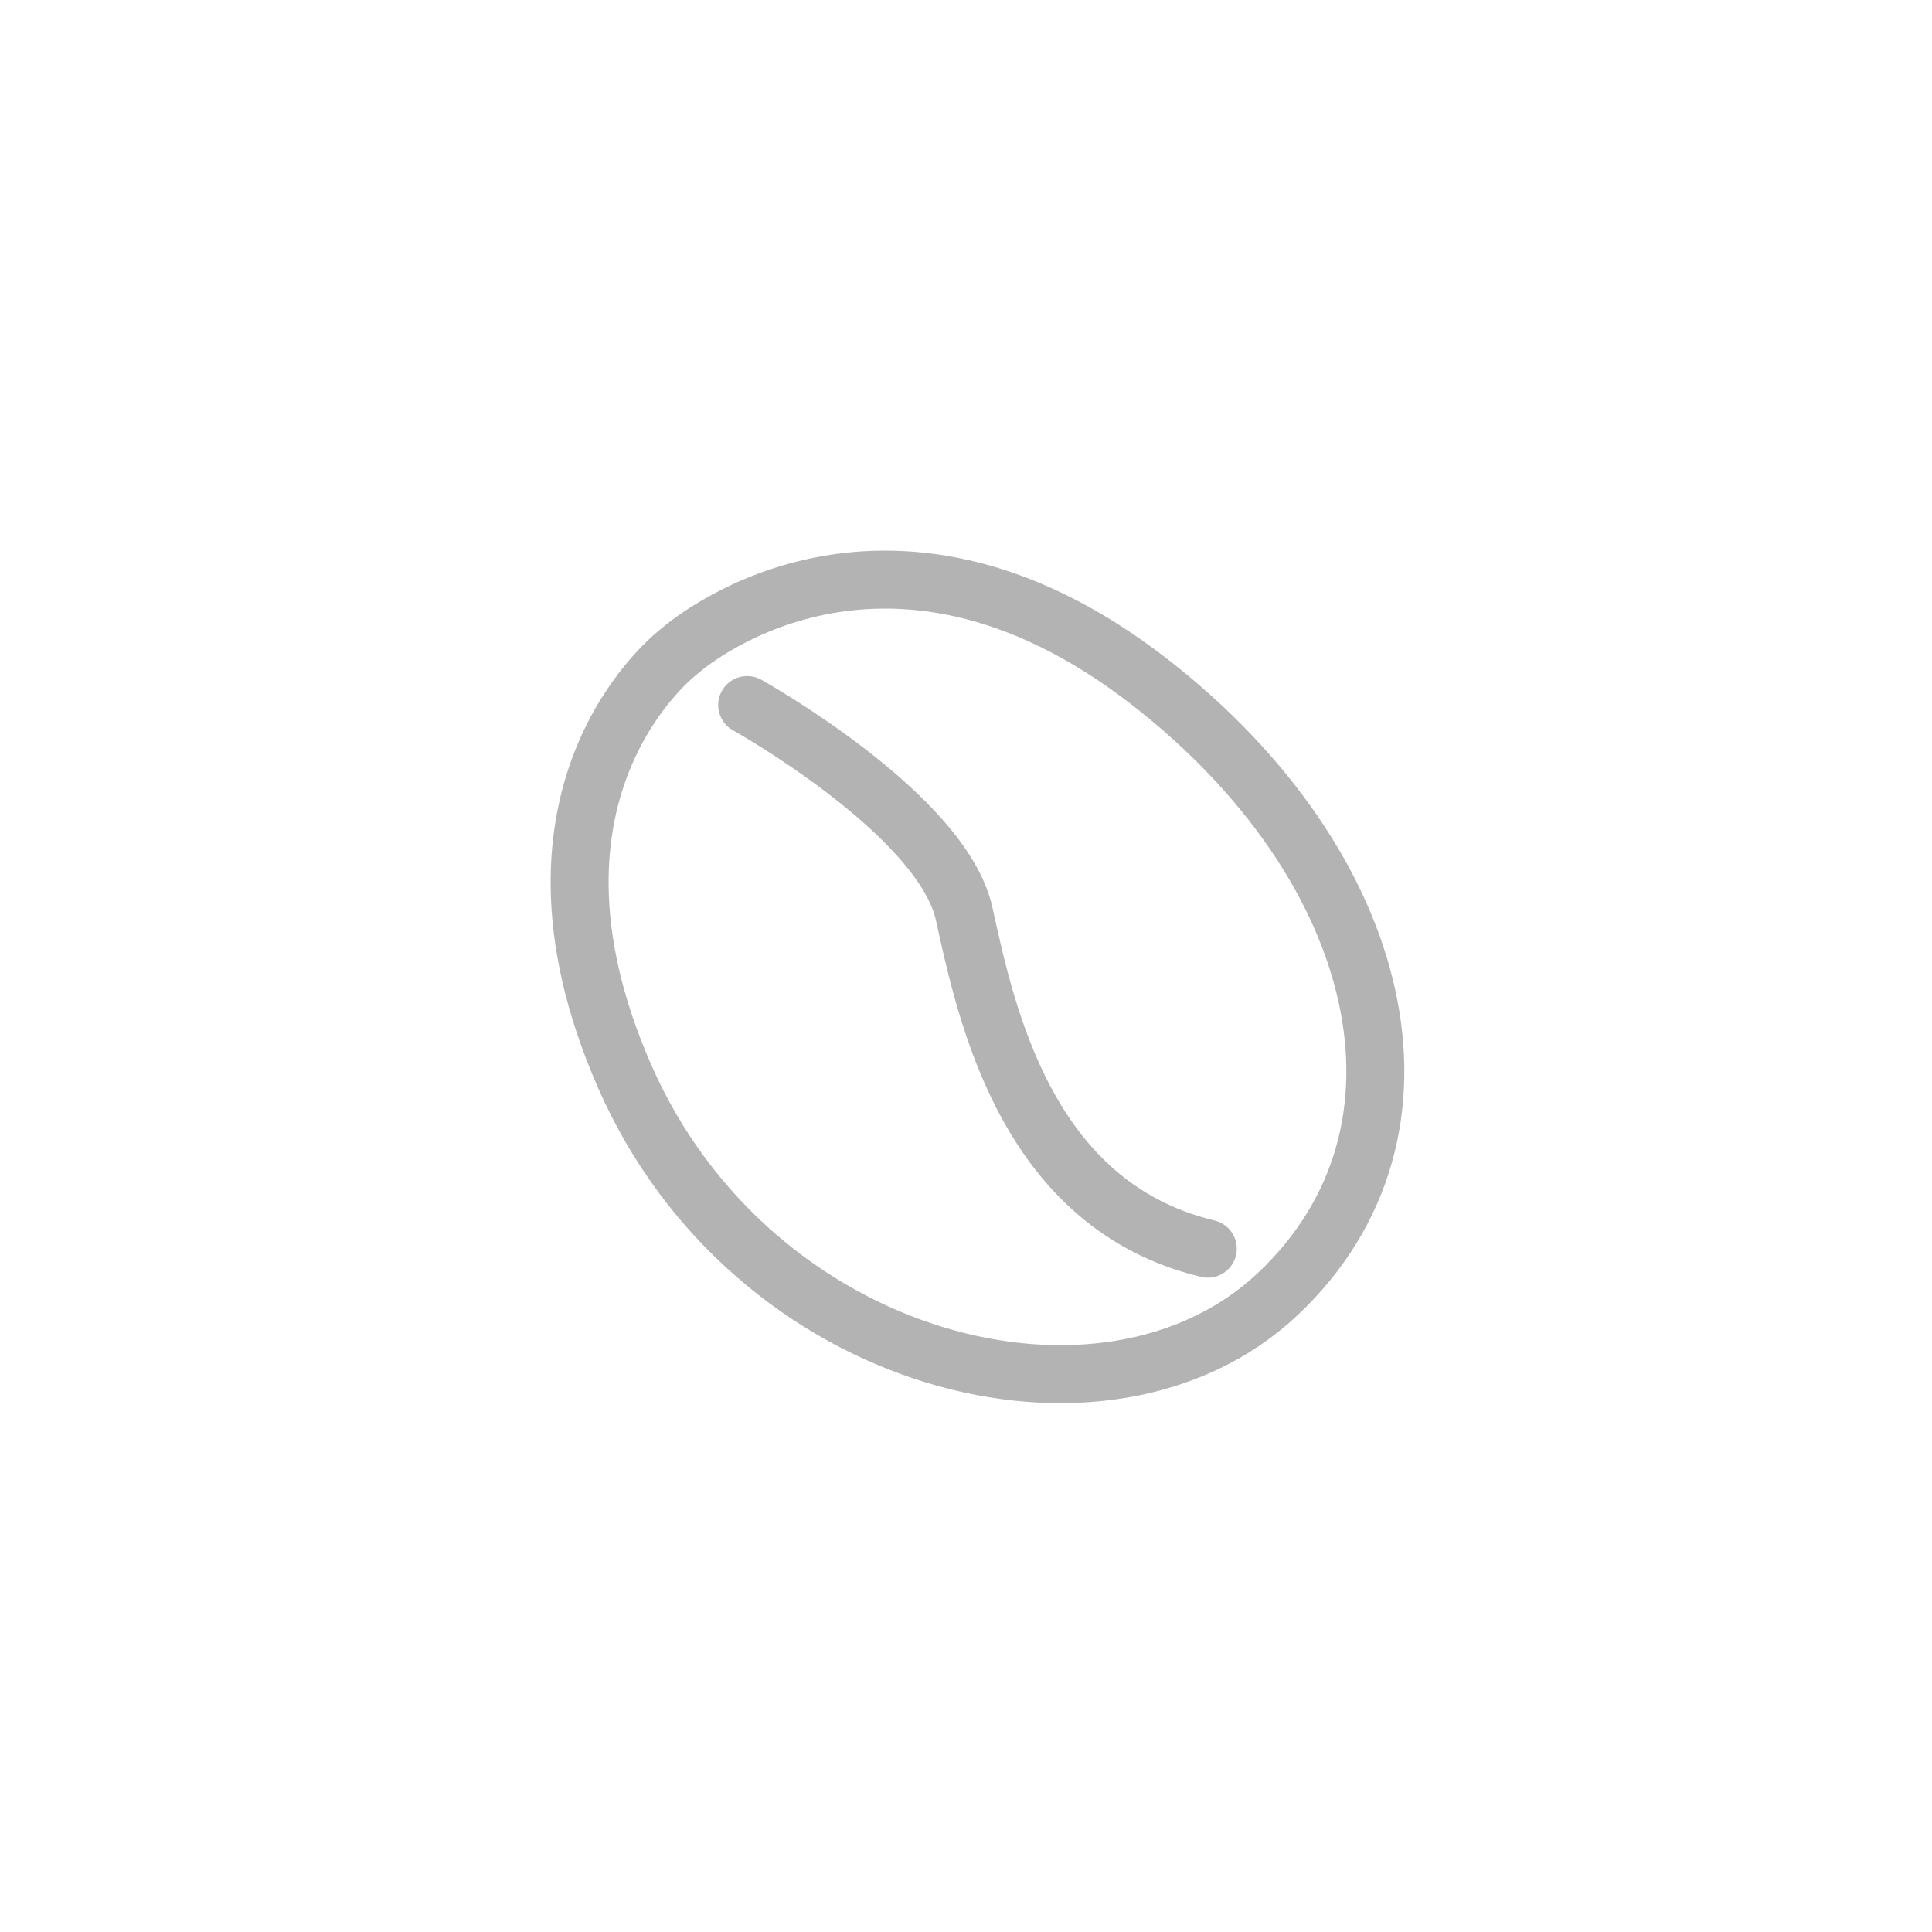 <svg width="40" height="40" fill="none" xmlns="http://www.w3.org/2000/svg"><g opacity=".3" stroke="#000" stroke-width="1.2" stroke-miterlimit="10" stroke-linecap="round" stroke-linejoin="round"><path d="M14.062 13.487s-3.758 2.81-1.127 8.803c2.63 5.991 9.956 7.868 13.526 4.496 3.57-3.372 2.21-8.866-2.63-12.645-5.638-4.4-9.769-.654-9.769-.654z"/><path d="M15.469 14.597s4.036 2.25 4.493 4.323c.457 2.07 1.285 6.032 5.044 6.933"/></g></svg>